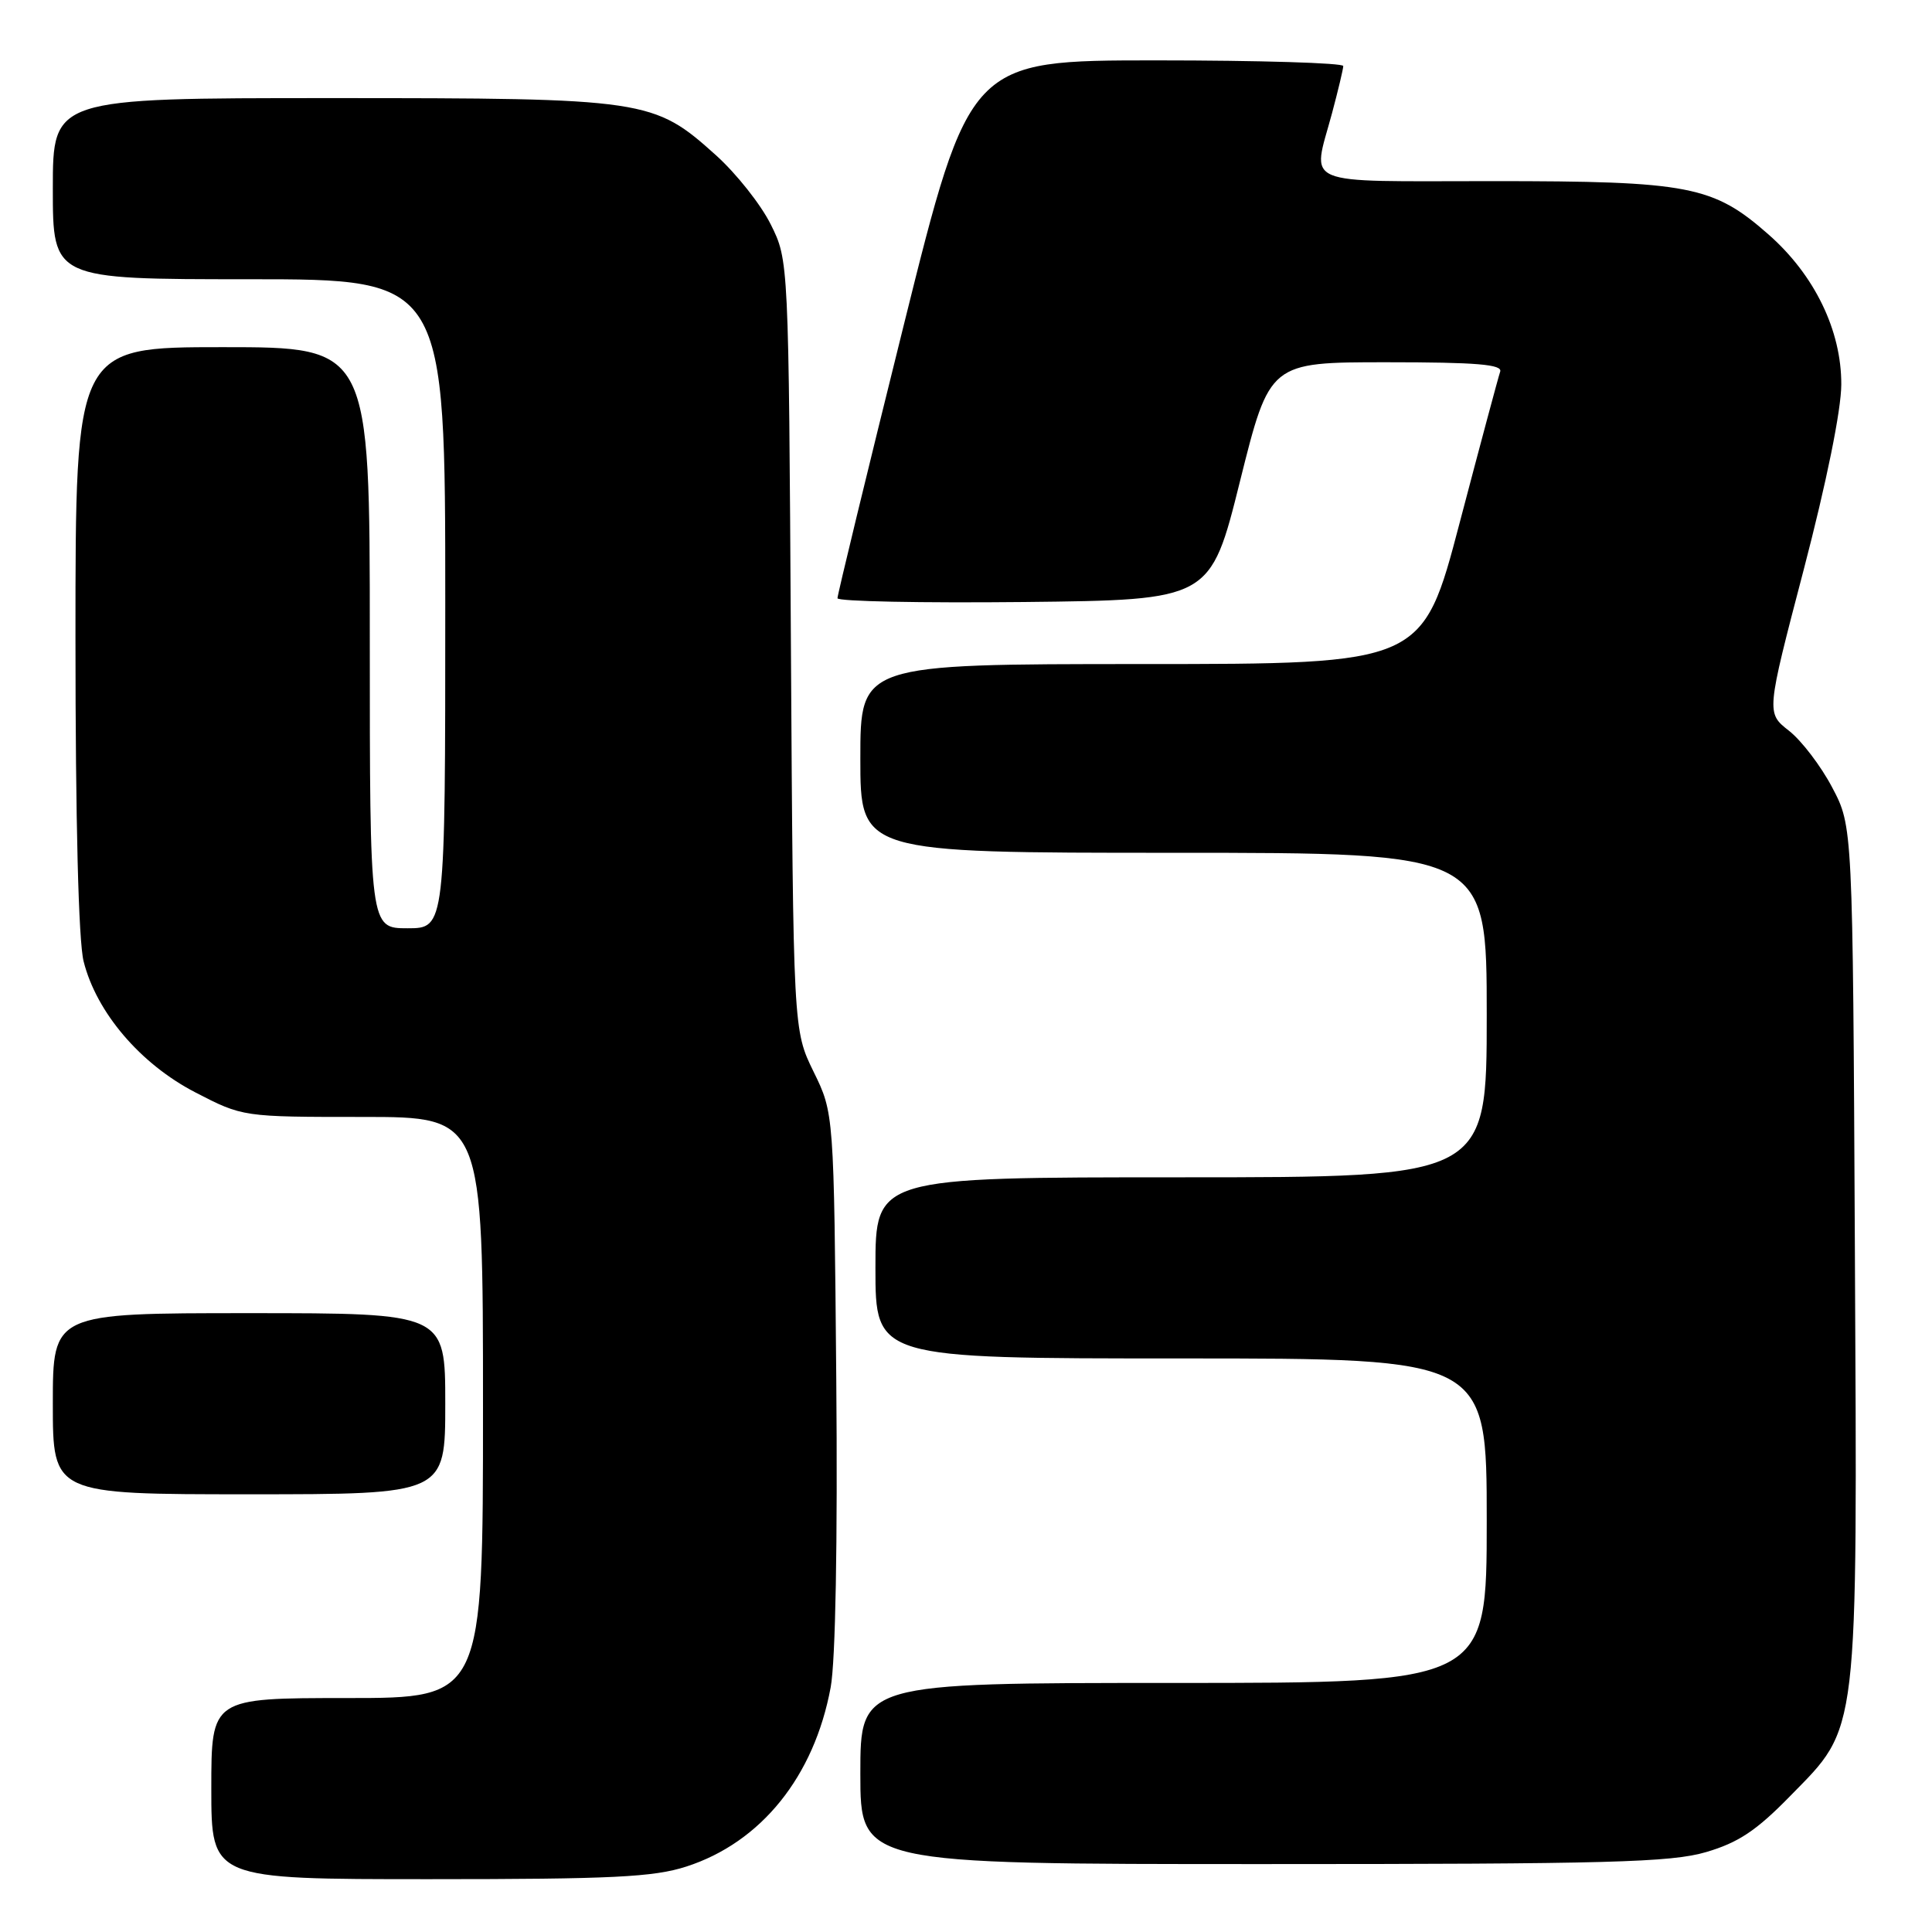 <?xml version="1.0" encoding="UTF-8" standalone="no"?>
<!DOCTYPE svg PUBLIC "-//W3C//DTD SVG 1.1//EN" "http://www.w3.org/Graphics/SVG/1.1/DTD/svg11.dtd" >
<svg xmlns="http://www.w3.org/2000/svg" xmlns:xlink="http://www.w3.org/1999/xlink" version="1.1" viewBox="0 0 256 256">
 <g >
 <path fill="currentColor"
d=" M 90.94 247.33 C 100.85 244.13 107.89 235.39 110.07 223.57 C 110.71 220.10 111.00 204.33 110.81 182.71 C 110.50 147.50 110.50 147.50 107.80 142.00 C 105.11 136.50 105.11 136.50 104.80 85.50 C 104.50 34.50 104.50 34.50 102.13 29.74 C 100.83 27.12 97.57 23.00 94.88 20.58 C 86.60 13.13 85.69 13.00 43.82 13.00 C 7.00 13.00 7.00 13.00 7.00 25.00 C 7.00 37.00 7.00 37.00 33.00 37.00 C 59.00 37.00 59.00 37.00 59.00 80.00 C 59.00 123.00 59.00 123.00 54.00 123.00 C 49.00 123.00 49.00 123.00 49.00 84.50 C 49.00 46.00 49.00 46.00 29.50 46.00 C 10.00 46.00 10.00 46.00 10.00 84.56 C 10.00 108.79 10.40 124.70 11.08 127.39 C 12.78 134.15 18.59 140.97 25.87 144.74 C 32.17 148.00 32.17 148.00 48.09 148.00 C 64.00 148.00 64.00 148.00 64.00 186.50 C 64.00 225.00 64.00 225.00 46.00 225.00 C 28.00 225.00 28.00 225.00 28.00 237.00 C 28.00 249.00 28.00 249.00 56.89 249.00 C 81.12 249.00 86.60 248.73 90.94 247.33 Z  M 226.07 245.41 C 230.33 244.16 232.73 242.57 237.19 238.00 C 246.37 228.63 246.11 230.82 245.78 165.38 C 245.50 109.50 245.50 109.50 242.78 104.35 C 241.29 101.51 238.71 98.13 237.05 96.83 C 234.03 94.47 234.03 94.47 239.00 75.49 C 242.03 63.89 243.97 54.34 243.98 50.95 C 244.01 43.80 240.44 36.44 234.36 31.09 C 227.01 24.61 223.85 24.00 197.82 24.00 C 171.92 24.00 173.86 24.82 176.50 15.00 C 177.31 11.97 177.98 9.16 177.99 8.75 C 177.99 8.34 166.86 8.00 153.24 8.00 C 128.47 8.00 128.47 8.00 119.71 43.25 C 114.89 62.64 110.96 78.85 110.97 79.27 C 110.99 79.69 122.11 79.91 135.69 79.77 C 160.39 79.50 160.39 79.50 164.31 63.75 C 168.24 48.00 168.24 48.00 183.73 48.00 C 195.68 48.00 199.12 48.29 198.78 49.25 C 198.54 49.94 196.13 58.94 193.42 69.24 C 188.50 87.99 188.50 87.99 151.25 87.99 C 114.00 88.00 114.00 88.00 114.00 100.50 C 114.00 113.00 114.00 113.00 155.50 113.00 C 197.00 113.00 197.00 113.00 197.00 134.50 C 197.00 156.00 197.00 156.00 156.50 156.00 C 116.00 156.00 116.00 156.00 116.00 168.00 C 116.00 180.00 116.00 180.00 156.50 180.00 C 197.00 180.00 197.00 180.00 197.00 201.50 C 197.00 223.00 197.00 223.00 155.50 223.00 C 114.00 223.00 114.00 223.00 114.00 235.00 C 114.00 247.00 114.00 247.00 167.32 247.00 C 213.13 247.00 221.40 246.78 226.07 245.41 Z  M 59.00 186.00 C 59.00 174.00 59.00 174.00 33.00 174.00 C 7.00 174.00 7.00 174.00 7.00 186.00 C 7.00 198.00 7.00 198.00 33.00 198.00 C 59.00 198.00 59.00 198.00 59.00 186.00 Z "/>
</g>
</svg>